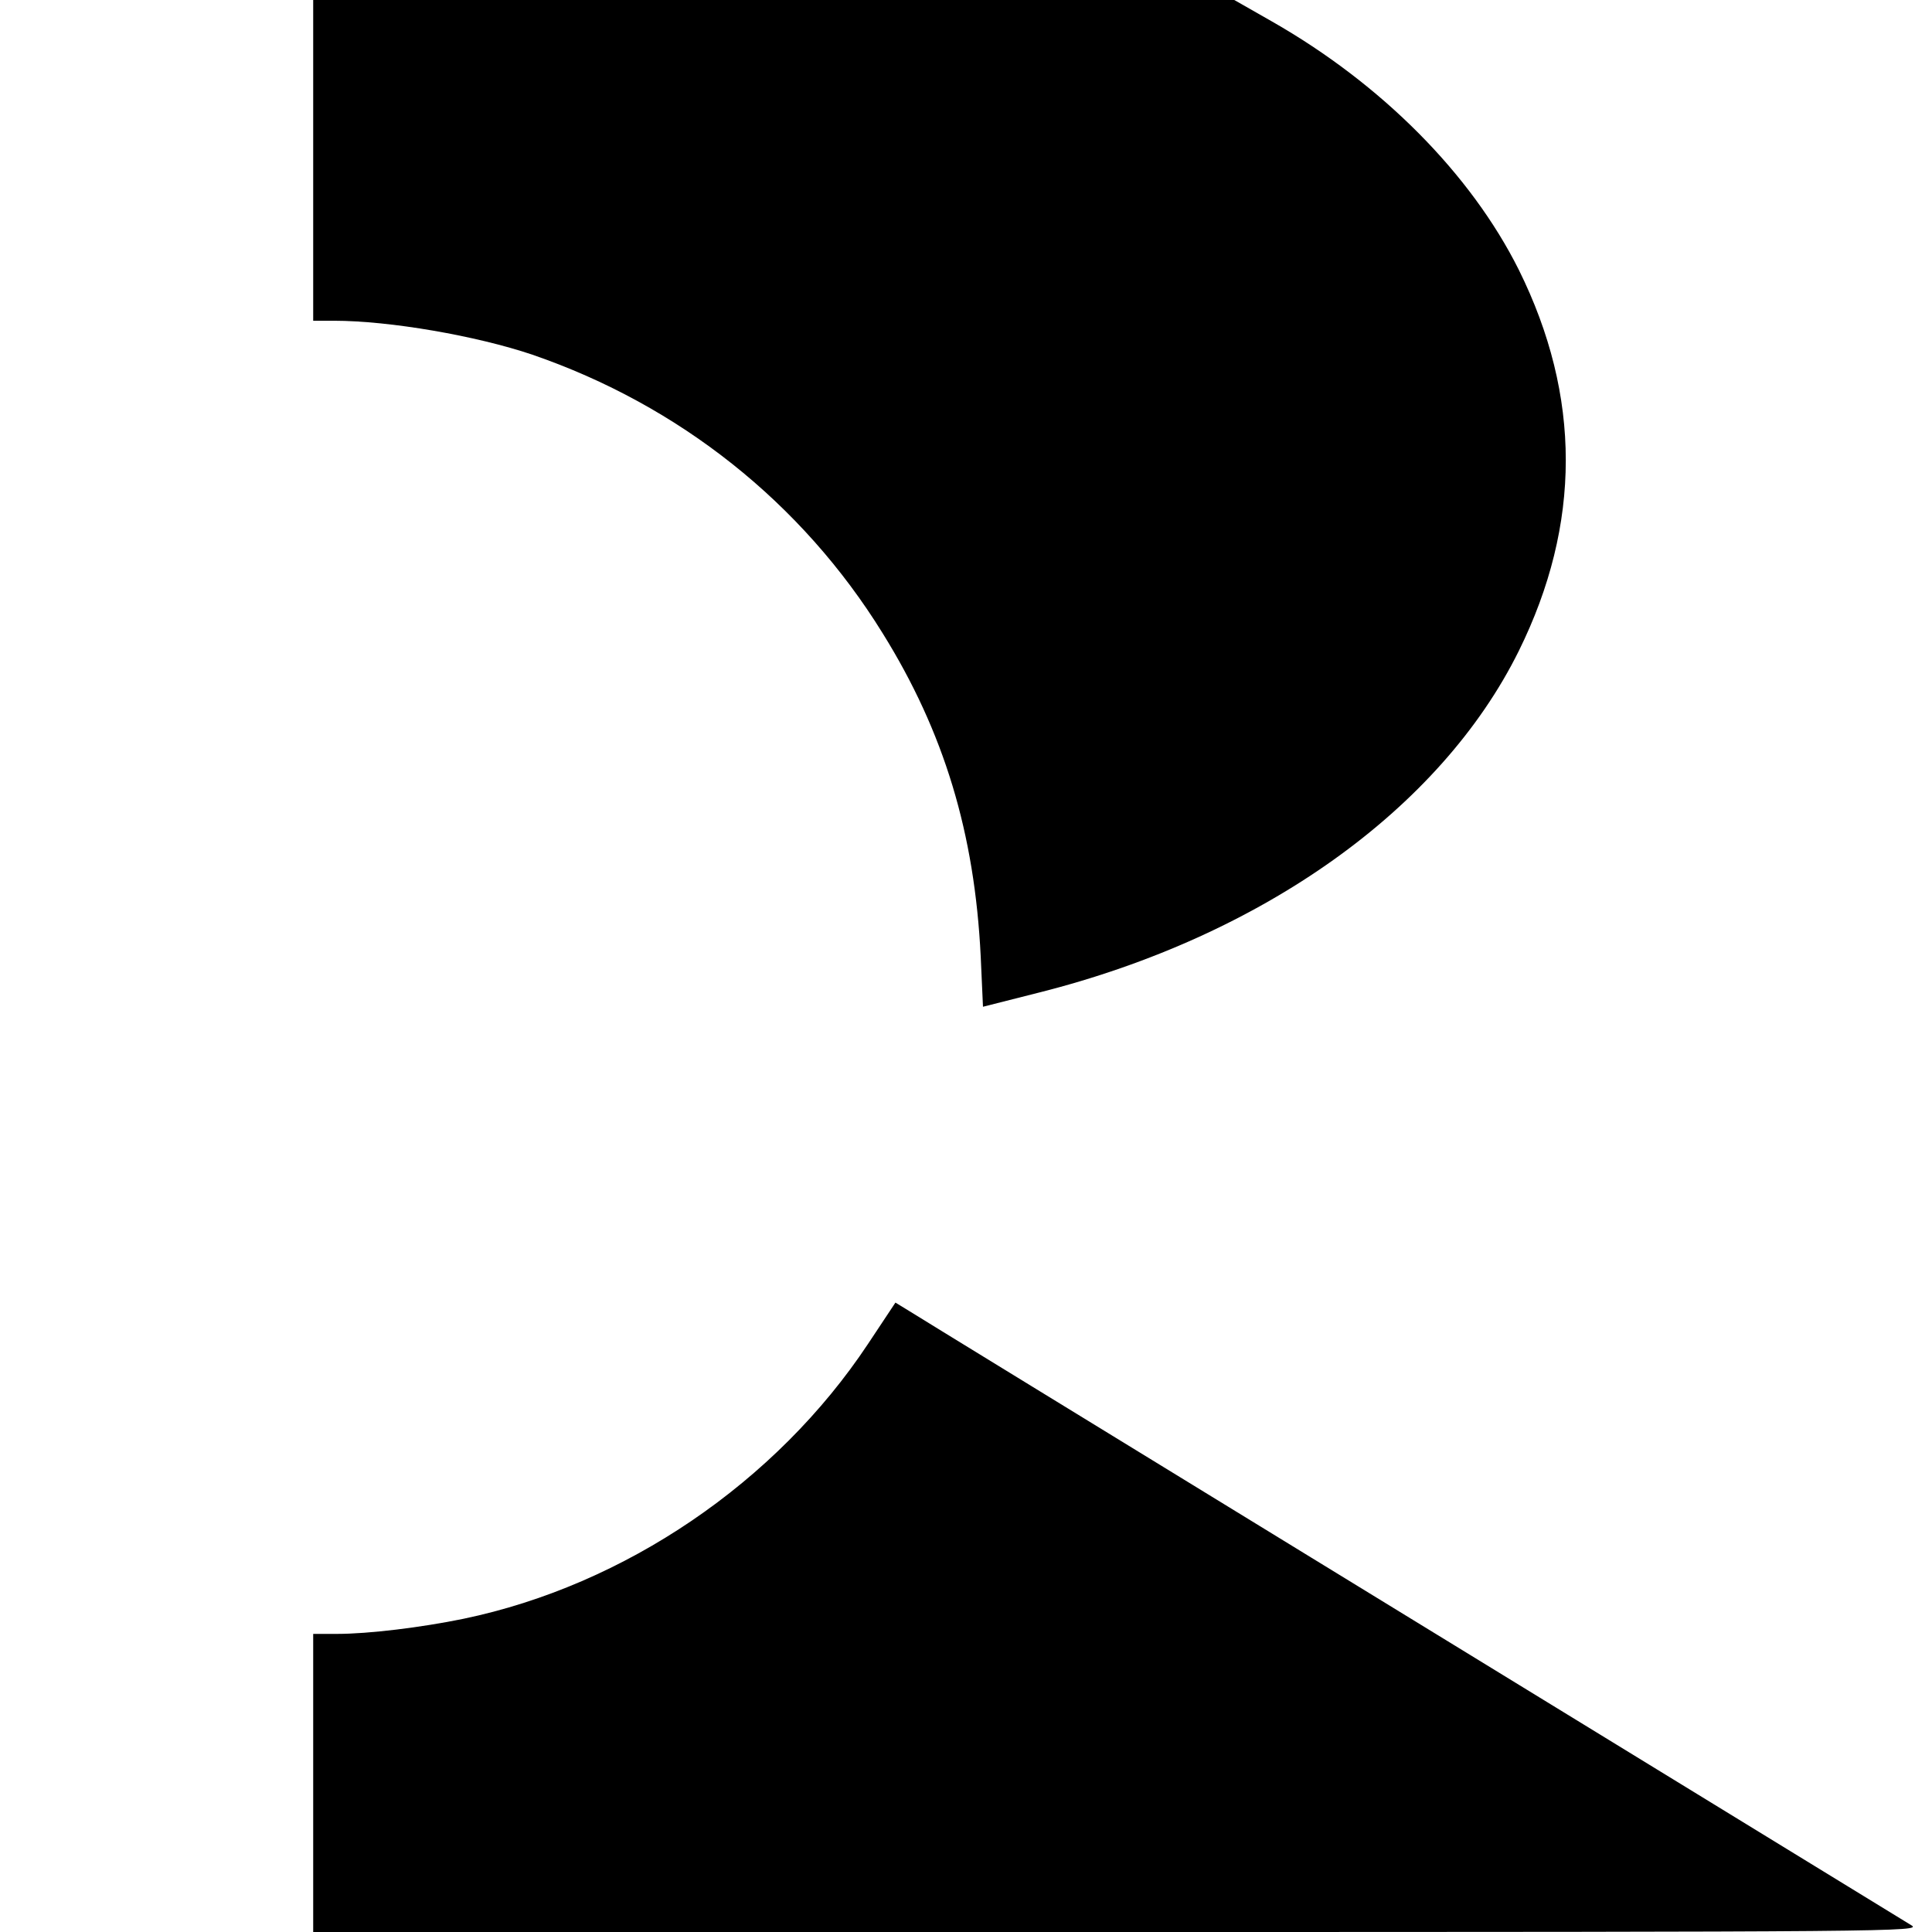<?xml version="1.0" standalone="no"?>
<!DOCTYPE svg PUBLIC "-//W3C//DTD SVG 20010904//EN"
 "http://www.w3.org/TR/2001/REC-SVG-20010904/DTD/svg10.dtd">
<svg version="1.0" xmlns="http://www.w3.org/2000/svg"
 width="512pt" height="512pt" viewBox="0 0 512 512"
 preserveAspectRatio="xMidYMid meet">
<g transform="translate(0,512) scale(0.1,-0.1)"
fill="#000000" stroke="none">
<path d="M830 4695 l0 -425 55 0 c148 0 378 -40 526 -90 389 -134 714 -392
928 -738 163 -262 244 -530 260 -857 l6 -133 150 38 c590 149 1062 485 1270
905 166 336 166 675 0 1010 -127 254 -363 492 -654 658 l-100 57 -1220 0
-1221 0 0 -425z"/>
<path d="M2300 1558 c-243 -366 -644 -639 -1072 -728 -112 -23 -251 -40 -335
-40 l-63 0 0 -395 0 -395 2133 0 c2073 0 2131 1 2102 18 -726 445 -2630 1611
-2656 1628 l-36 22 -73 -110z"/>
</g>
</svg>
